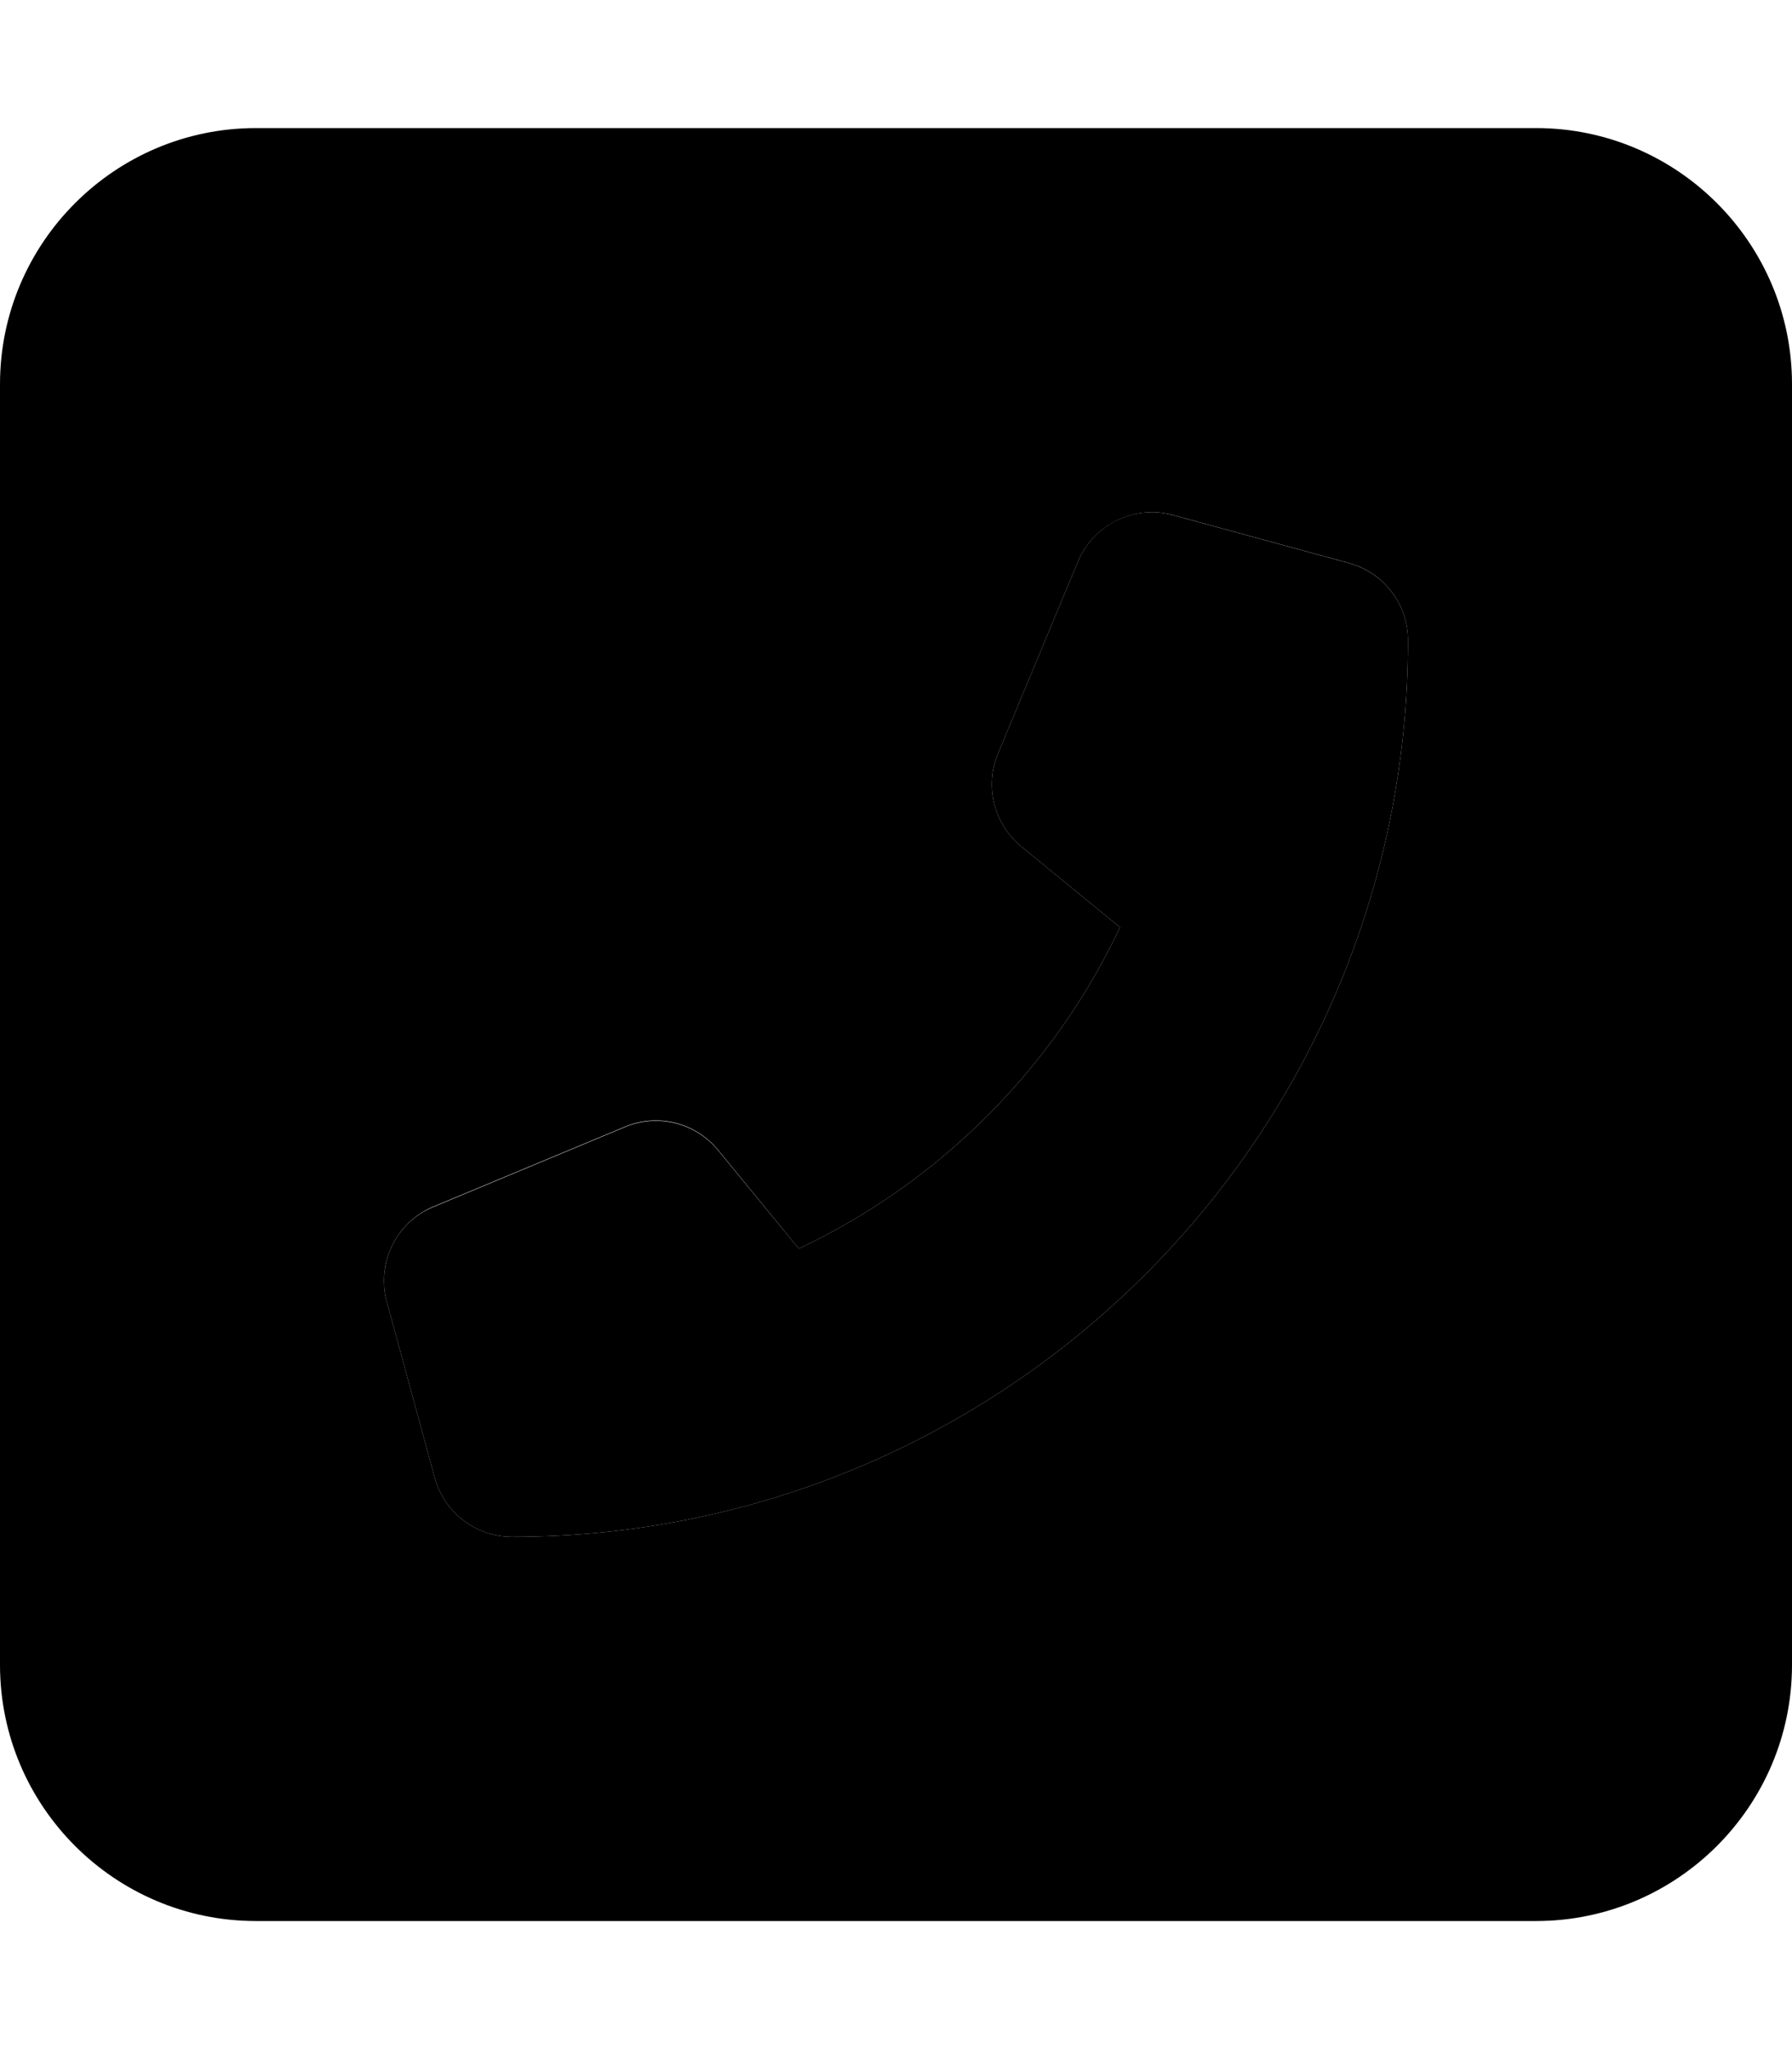 <svg xmlns="http://www.w3.org/2000/svg" viewBox="0 0 448 512"><path class="pr-icon-duotone-secondary" d="M0 96L0 416c0 35.3 28.7 64 64 64l320 0c35.3 0 64-28.7 64-64l0-320c0-35.3-28.7-64-64-64L64 32C28.7 32 0 60.7 0 96zM96 320c0-7.9 4.7-15.3 12.3-18.5c16-6.7 32-13.3 48-20c8.2-3.4 17.6-1 23.2 5.8c6.7 8.2 13.4 16.4 20.2 24.7c35.2-16.6 63.7-45.1 80.3-80.3c-8.2-6.7-16.4-13.4-24.7-20.2c-6.8-5.6-9.2-15-5.8-23.2c6.7-16 13.3-32 20-48c3.2-7.6 10.6-12.3 18.5-12.3c1.7 0 3.5 .2 5.3 .7c14.7 4 29.3 8 44 12C346 143.1 352 151 352 160c0 123.7-100.3 224-224 224c-9 0-16.9-6-19.3-14.7l-12-44c-.5-1.8-.7-3.5-.7-5.3z"/><path class="pr-icon-duotone-primary" d="M269.5 140.3c3.9-9.3 14-14.2 23.7-11.6l44 12C346 143.1 352 151 352 160c0 123.7-100.3 224-224 224c-9 0-16.9-6-19.3-14.7l-12-44c-2.6-9.7 2.3-19.9 11.6-23.7l48-20c8.2-3.4 17.6-1 23.2 5.8L199.7 312c35.2-16.6 63.7-45.1 80.3-80.3l-24.7-20.2c-6.8-5.6-9.2-15-5.8-23.2l20-48z"/></svg>
